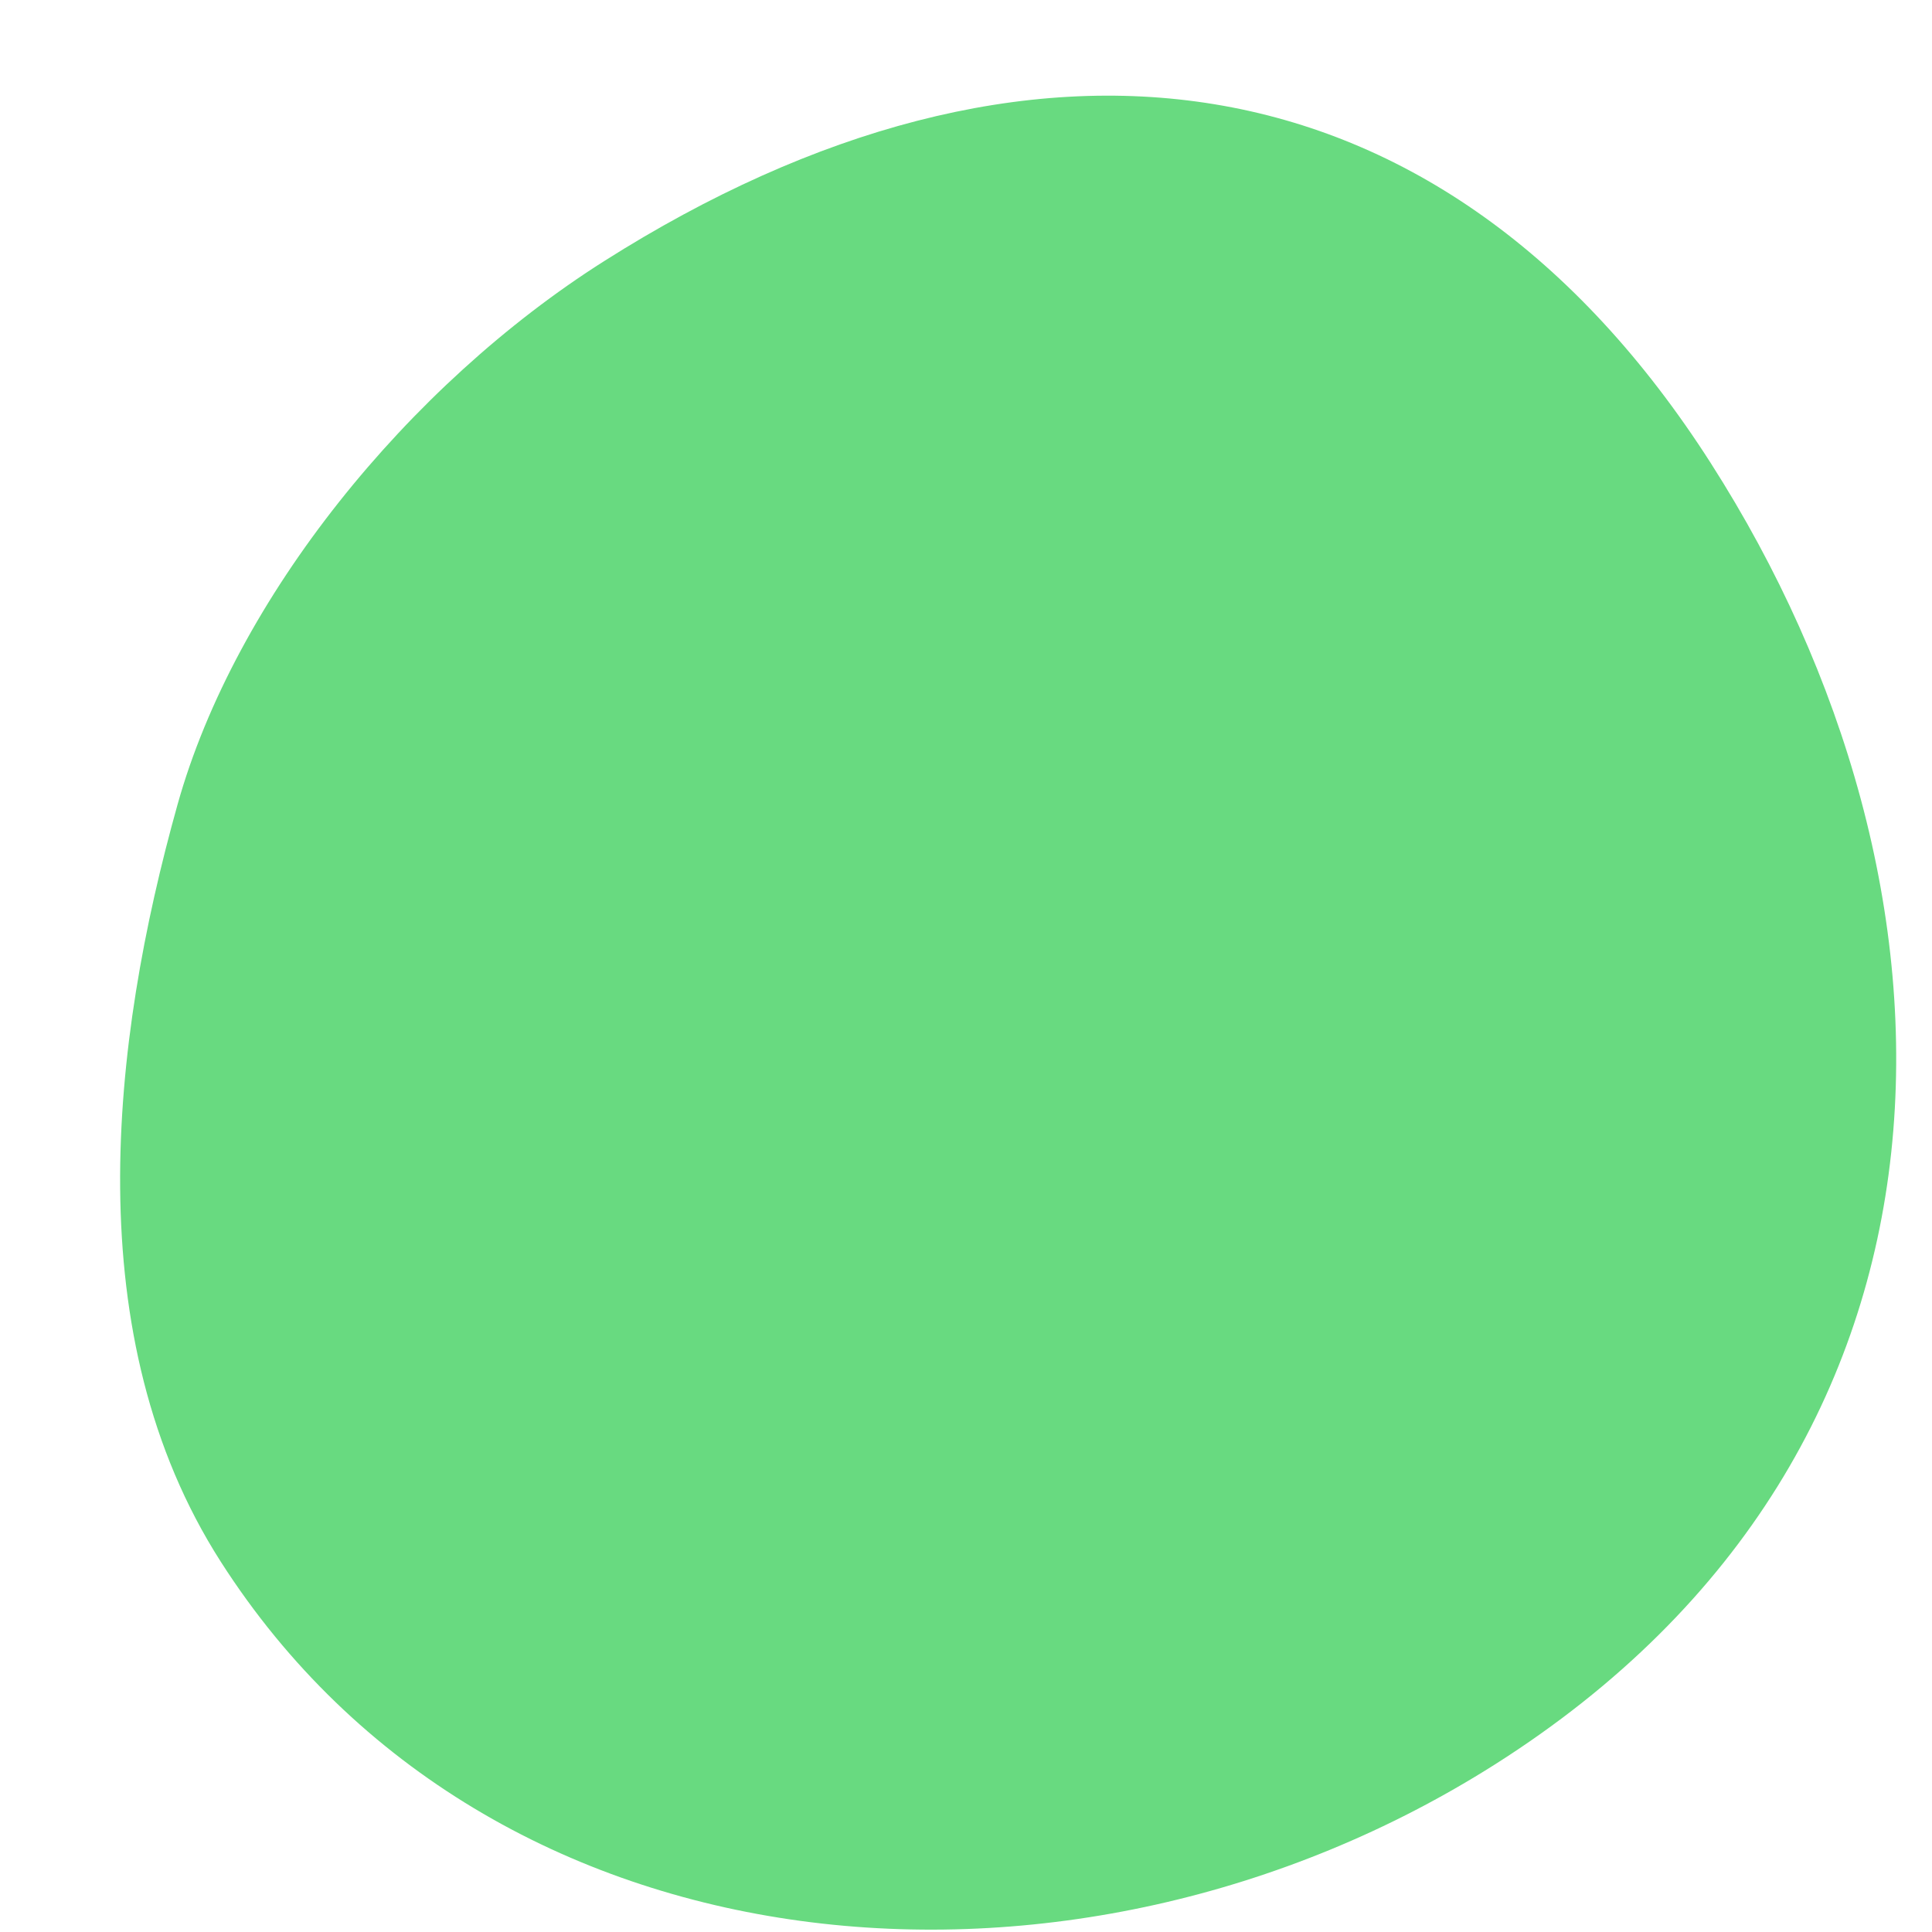 <svg width="15" height="15" viewBox="0 0 15 15" fill="none" xmlns="http://www.w3.org/2000/svg">
<path d="M13.282 3.595C15.37 6.859 15.49 11.239 11.605 13.7C8.333 15.774 3.802 15.388 1.714 12.125C0.596 10.378 0.861 8.096 1.378 6.248C1.826 4.645 3.17 2.99 4.691 2.027C7.963 -0.047 11.194 0.332 13.282 3.595Z" fill="#68DA80"/>
</svg>
